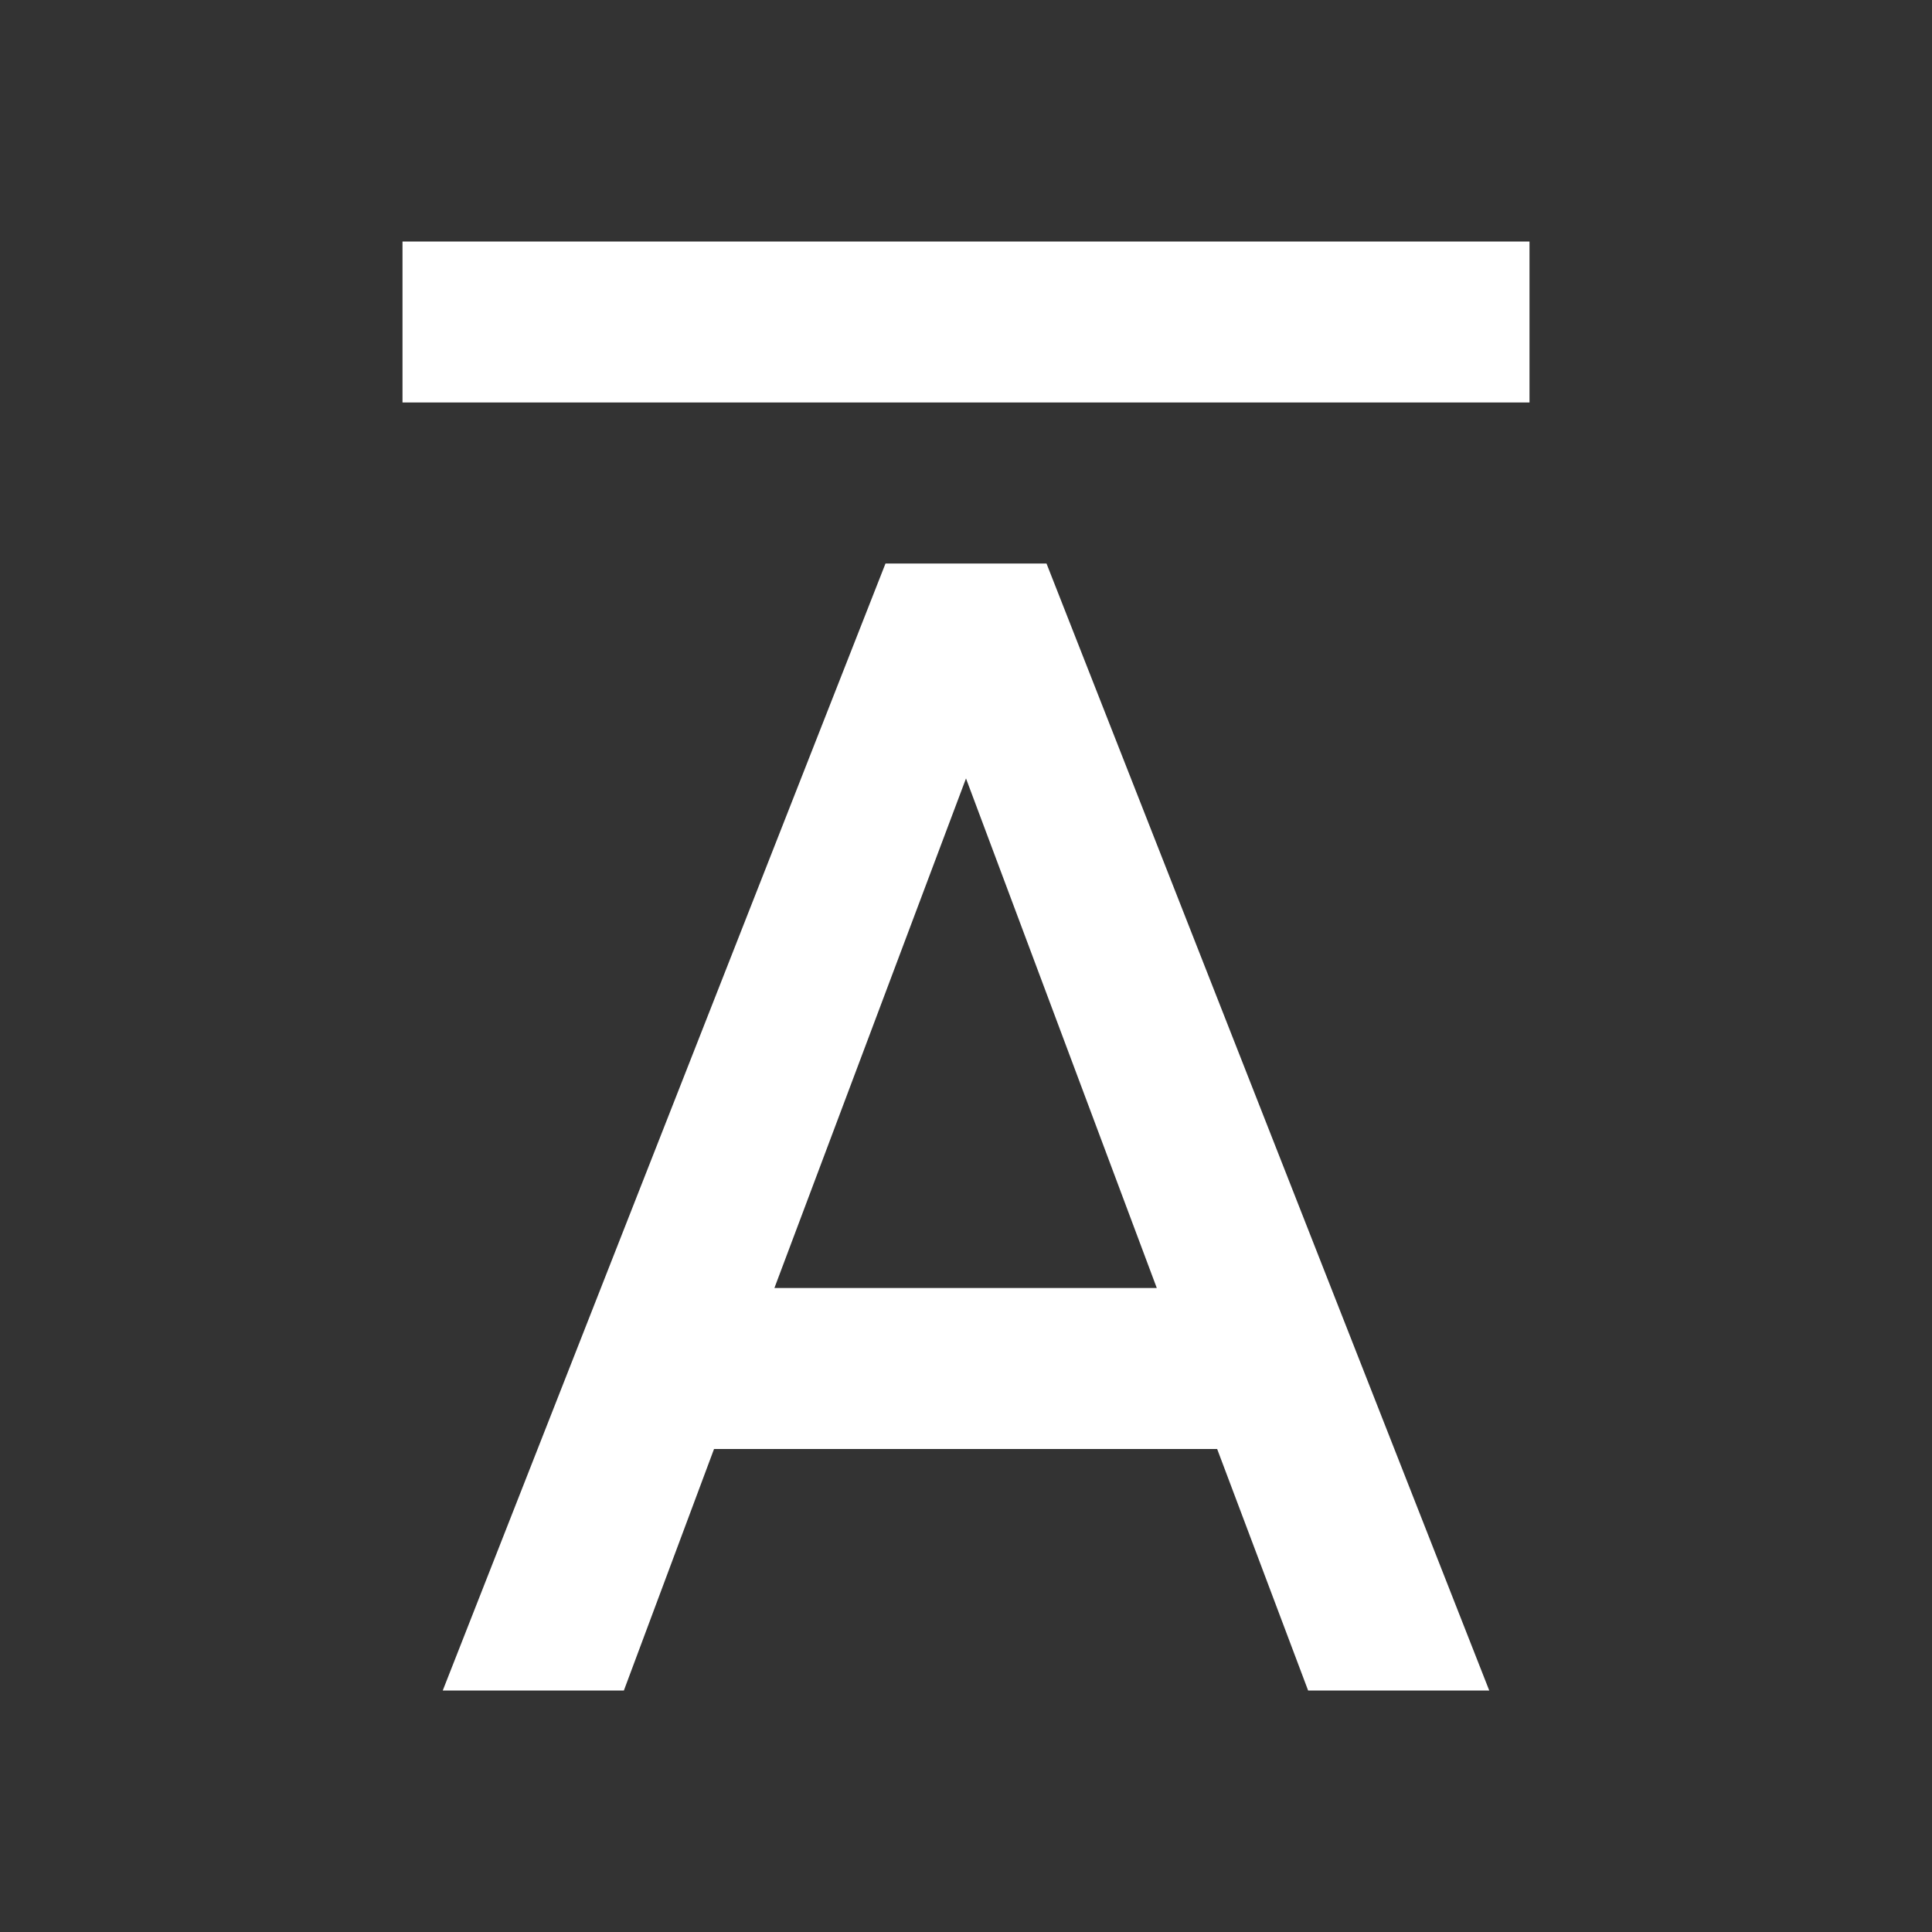<svg xmlns="http://www.w3.org/2000/svg" fill="white" id="mdi-format-overline" viewBox="0 0 24 24"><rect x="0" y="0" width="24" height="24" fill="#333333" stroke="none"/><path d="M5,5H19V3H5V5M9.62,16L12,9.67L14.37,16M11,7L5.5,21H7.75L8.87,18H15.12L16.25,21H18.5L13,7H11Z" /></svg>
